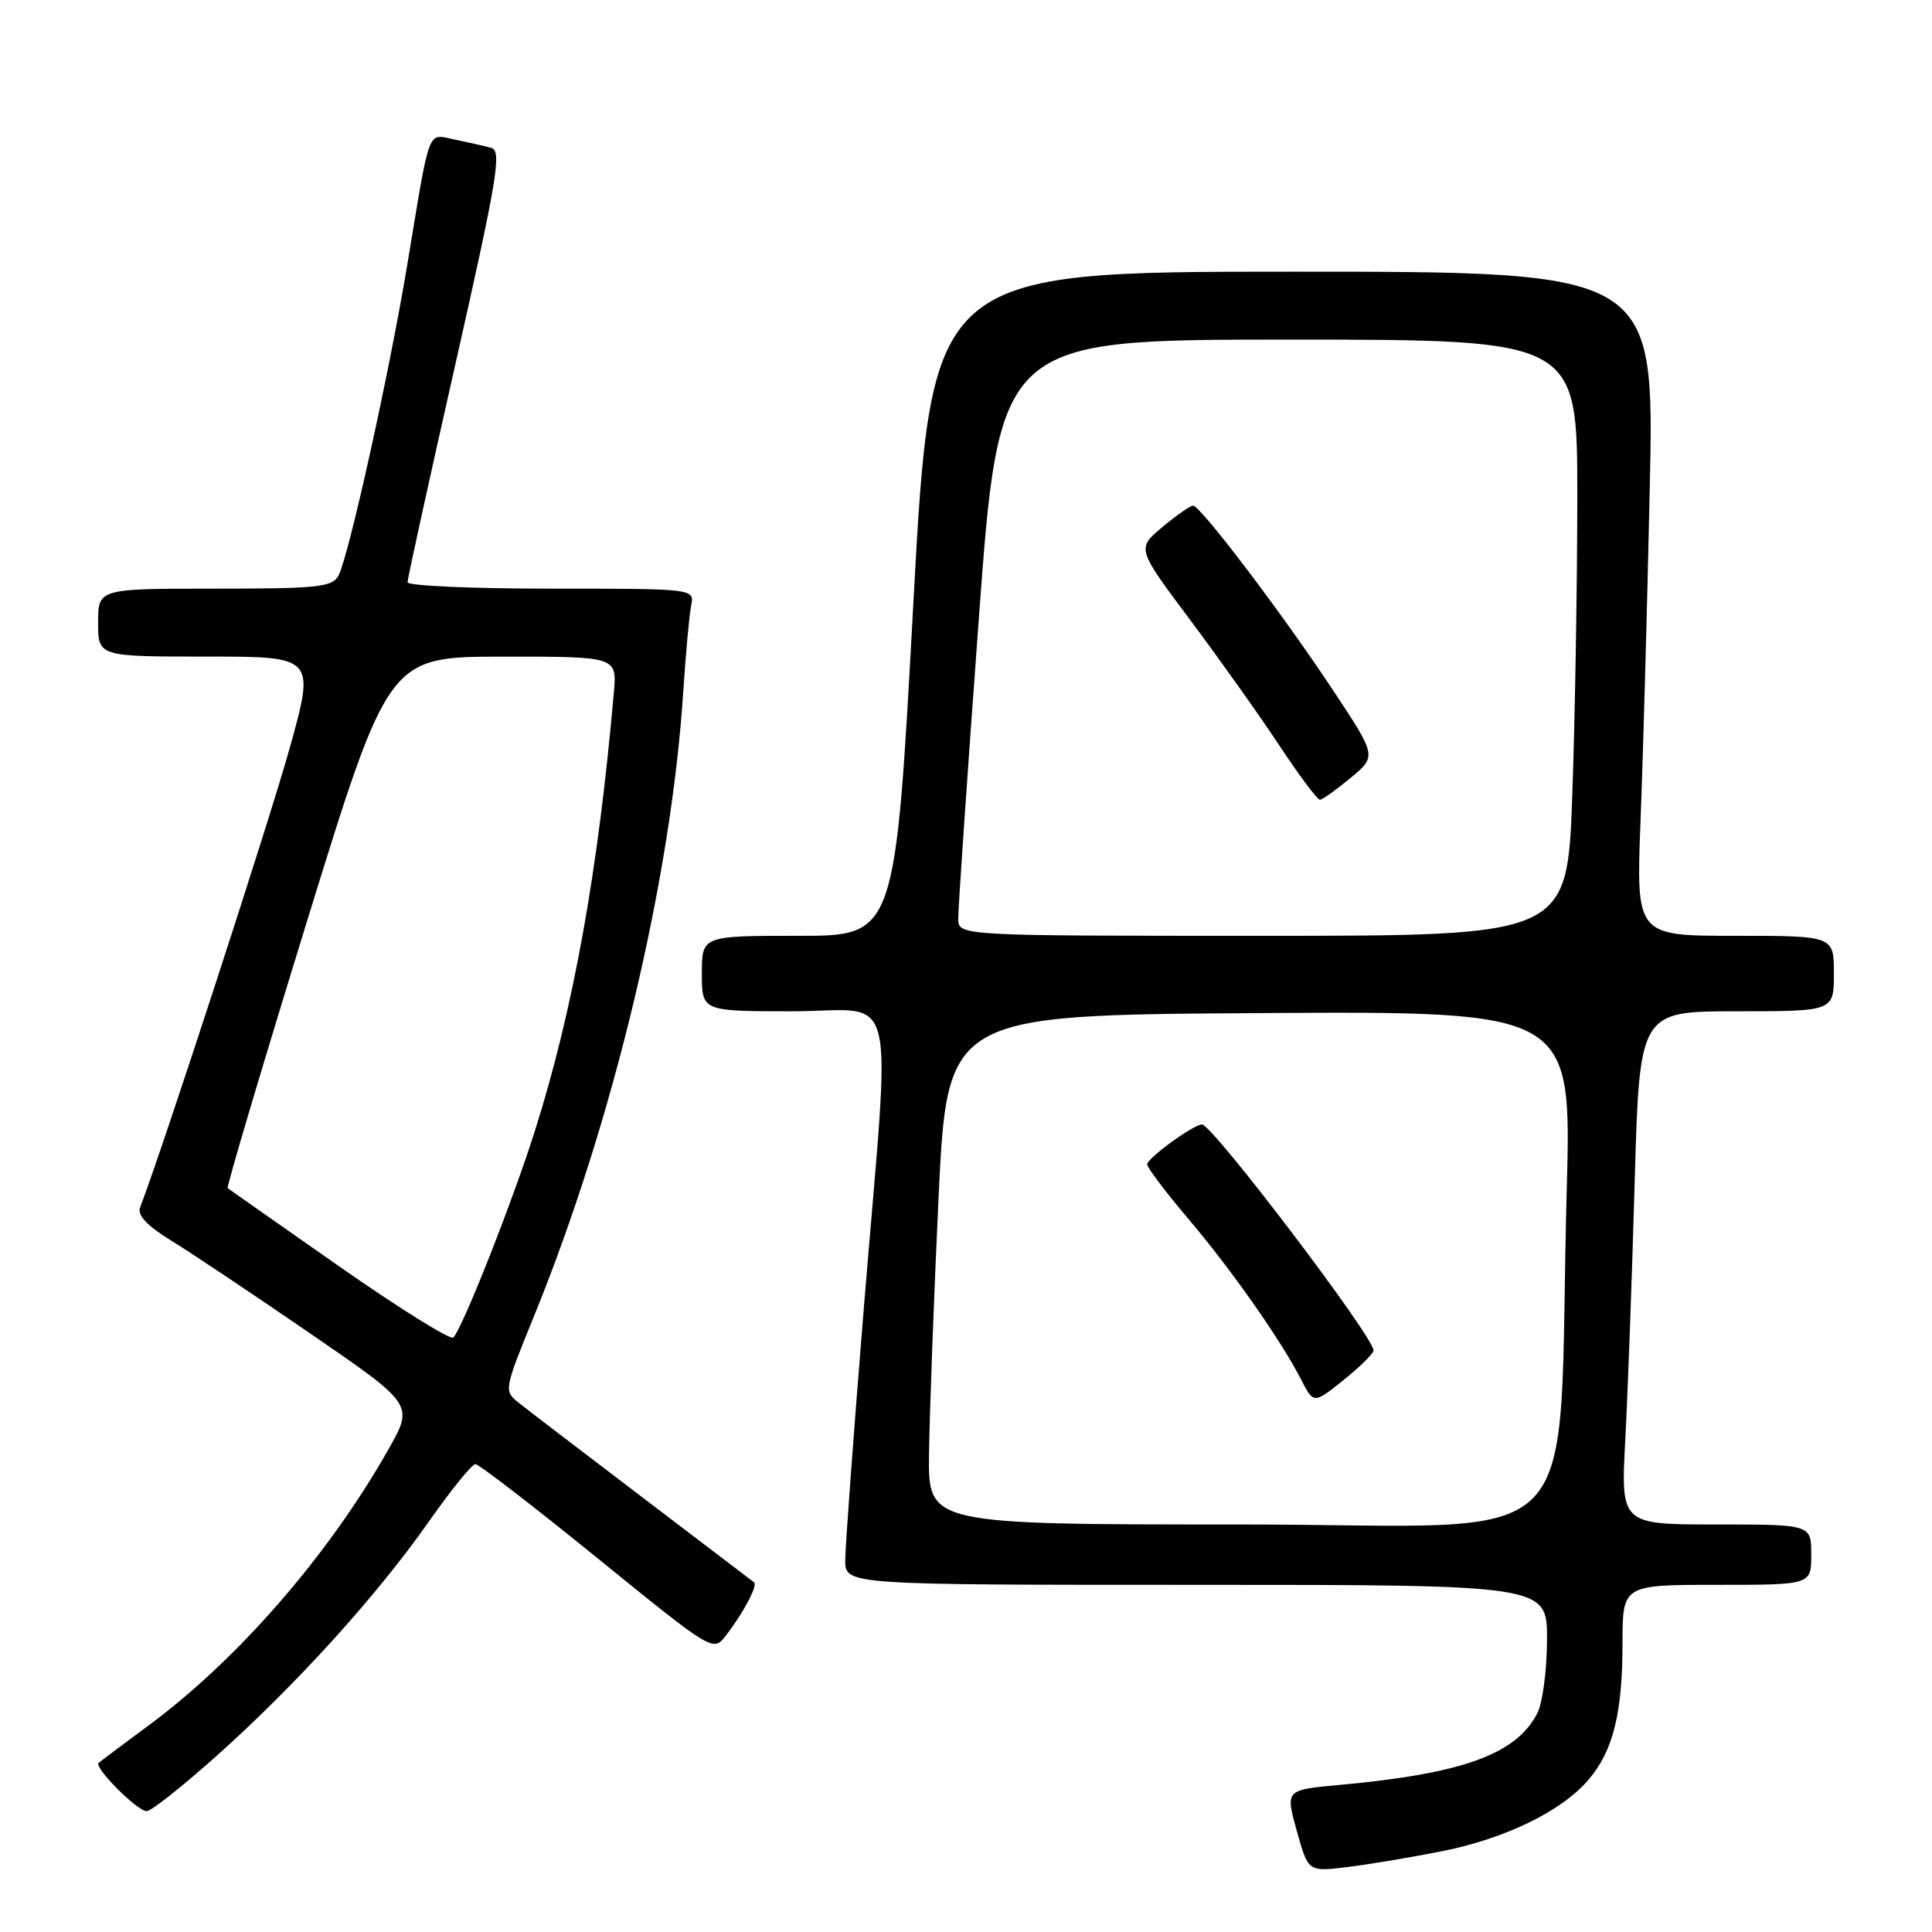 <?xml version="1.0" encoding="UTF-8" standalone="no"?>
<!DOCTYPE svg PUBLIC "-//W3C//DTD SVG 1.1//EN" "http://www.w3.org/Graphics/SVG/1.1/DTD/svg11.dtd" >
<svg xmlns="http://www.w3.org/2000/svg" xmlns:xlink="http://www.w3.org/1999/xlink" version="1.1" viewBox="0 0 256 256">
 <g >
 <path fill="currentColor"
d=" M 191.00 245.31 C 199.47 243.64 207.02 239.95 210.54 235.76 C 213.76 231.94 214.99 226.98 214.99 217.75 C 215.00 210.00 215.00 210.00 227.50 210.00 C 240.00 210.00 240.00 210.00 240.00 206.00 C 240.00 202.00 240.00 202.00 227.38 202.00 C 214.76 202.00 214.76 202.00 215.36 190.75 C 215.69 184.56 216.25 169.26 216.60 156.75 C 217.24 134.00 217.24 134.00 230.12 134.00 C 243.00 134.00 243.00 134.00 243.00 129.00 C 243.00 124.00 243.00 124.00 229.89 124.00 C 216.79 124.00 216.79 124.00 217.38 108.75 C 217.71 100.36 218.26 80.56 218.60 64.75 C 219.23 36.00 219.23 36.00 171.32 36.00 C 123.41 36.00 123.41 36.00 121.02 80.00 C 118.63 124.00 118.63 124.00 105.82 124.00 C 93.00 124.00 93.00 124.00 93.00 129.00 C 93.00 134.00 93.00 134.00 105.00 134.00 C 119.23 134.00 118.07 129.23 114.49 172.98 C 113.12 189.75 112.00 204.94 112.00 206.73 C 112.00 210.00 112.00 210.00 158.50 210.00 C 205.00 210.00 205.00 210.00 204.99 217.25 C 204.98 221.24 204.41 225.61 203.72 226.97 C 200.95 232.44 193.86 235.02 177.41 236.52 C 170.32 237.17 170.32 237.17 171.83 242.60 C 173.34 248.02 173.34 248.02 178.42 247.41 C 181.21 247.07 186.88 246.13 191.00 245.31 Z  M 28.67 232.69 C 39.23 223.25 49.89 211.49 56.73 201.75 C 59.72 197.49 62.54 194.00 62.99 194.00 C 63.44 194.00 70.71 199.60 79.15 206.45 C 94.50 218.91 94.50 218.91 96.20 216.70 C 98.50 213.73 100.43 210.08 99.92 209.67 C 99.69 209.49 93.04 204.43 85.14 198.42 C 77.24 192.41 69.86 186.78 68.75 185.89 C 66.75 184.30 66.76 184.22 70.76 174.39 C 81.26 148.64 88.93 116.55 90.53 91.69 C 90.86 86.64 91.33 81.49 91.58 80.25 C 92.04 78.00 92.04 78.00 73.02 78.00 C 62.56 78.00 54.00 77.62 54.00 77.15 C 54.00 76.68 56.86 63.64 60.36 48.17 C 65.89 23.68 66.51 19.99 65.11 19.60 C 64.22 19.35 62.05 18.86 60.29 18.50 C 56.55 17.75 57.07 16.41 53.98 35.00 C 51.60 49.35 46.22 73.66 44.86 76.25 C 44.03 77.80 42.17 78.00 28.46 78.00 C 13.00 78.00 13.00 78.00 13.00 82.50 C 13.00 87.00 13.00 87.00 27.38 87.00 C 41.76 87.00 41.76 87.00 38.35 99.25 C 35.67 108.86 21.48 152.43 18.56 160.00 C 18.17 161.02 19.49 162.43 22.74 164.42 C 25.36 166.03 33.65 171.57 41.16 176.73 C 54.83 186.11 54.83 186.11 51.48 192.03 C 43.55 206.07 31.42 220.01 19.50 228.77 C 16.20 231.20 13.31 233.38 13.07 233.60 C 12.44 234.22 18.20 240.00 19.44 239.99 C 20.02 239.99 24.18 236.70 28.67 232.69 Z  M 123.10 192.75 C 123.16 187.66 123.72 172.47 124.35 159.00 C 125.50 134.50 125.50 134.50 166.87 134.24 C 208.25 133.98 208.25 133.98 207.60 157.74 C 206.26 207.37 211.50 202.00 164.38 202.00 C 123.00 202.00 123.00 202.00 123.10 192.75 Z  M 182.00 178.94 C 182.00 177.12 160.65 149.00 159.27 149.00 C 158.15 149.00 152.01 153.46 152.01 154.28 C 152.00 154.71 154.41 157.90 157.36 161.38 C 163.14 168.19 169.69 177.52 172.39 182.77 C 174.07 186.04 174.07 186.04 178.04 182.85 C 180.22 181.10 182.00 179.34 182.00 178.94 Z  M 126.97 121.75 C 126.95 120.51 128.17 102.74 129.68 82.25 C 132.41 45.00 132.41 45.00 170.71 45.00 C 209.00 45.00 209.00 45.00 209.00 65.75 C 209.00 77.16 208.70 94.94 208.34 105.25 C 207.68 124.00 207.68 124.00 167.34 124.00 C 127.00 124.00 127.00 124.00 126.97 121.75 Z  M 178.97 103.07 C 182.43 100.20 182.43 100.20 176.56 91.35 C 169.81 81.16 159.06 67.00 158.09 67.00 C 157.72 67.00 155.89 68.28 154.02 69.84 C 150.62 72.68 150.62 72.68 157.66 82.09 C 161.54 87.27 166.86 94.76 169.50 98.75 C 172.14 102.74 174.56 105.99 174.90 105.97 C 175.23 105.96 177.06 104.65 178.97 103.07 Z  M 44.97 167.82 C 37.01 162.25 30.35 157.58 30.17 157.44 C 29.99 157.30 34.72 141.39 40.67 122.10 C 51.50 87.02 51.50 87.02 66.63 87.01 C 81.75 87.00 81.75 87.00 81.34 91.75 C 79.27 115.42 75.97 133.74 70.90 149.77 C 67.95 159.10 61.41 175.71 60.08 177.23 C 59.73 177.62 52.94 173.39 44.97 167.82 Z "/>
</g>
</svg>